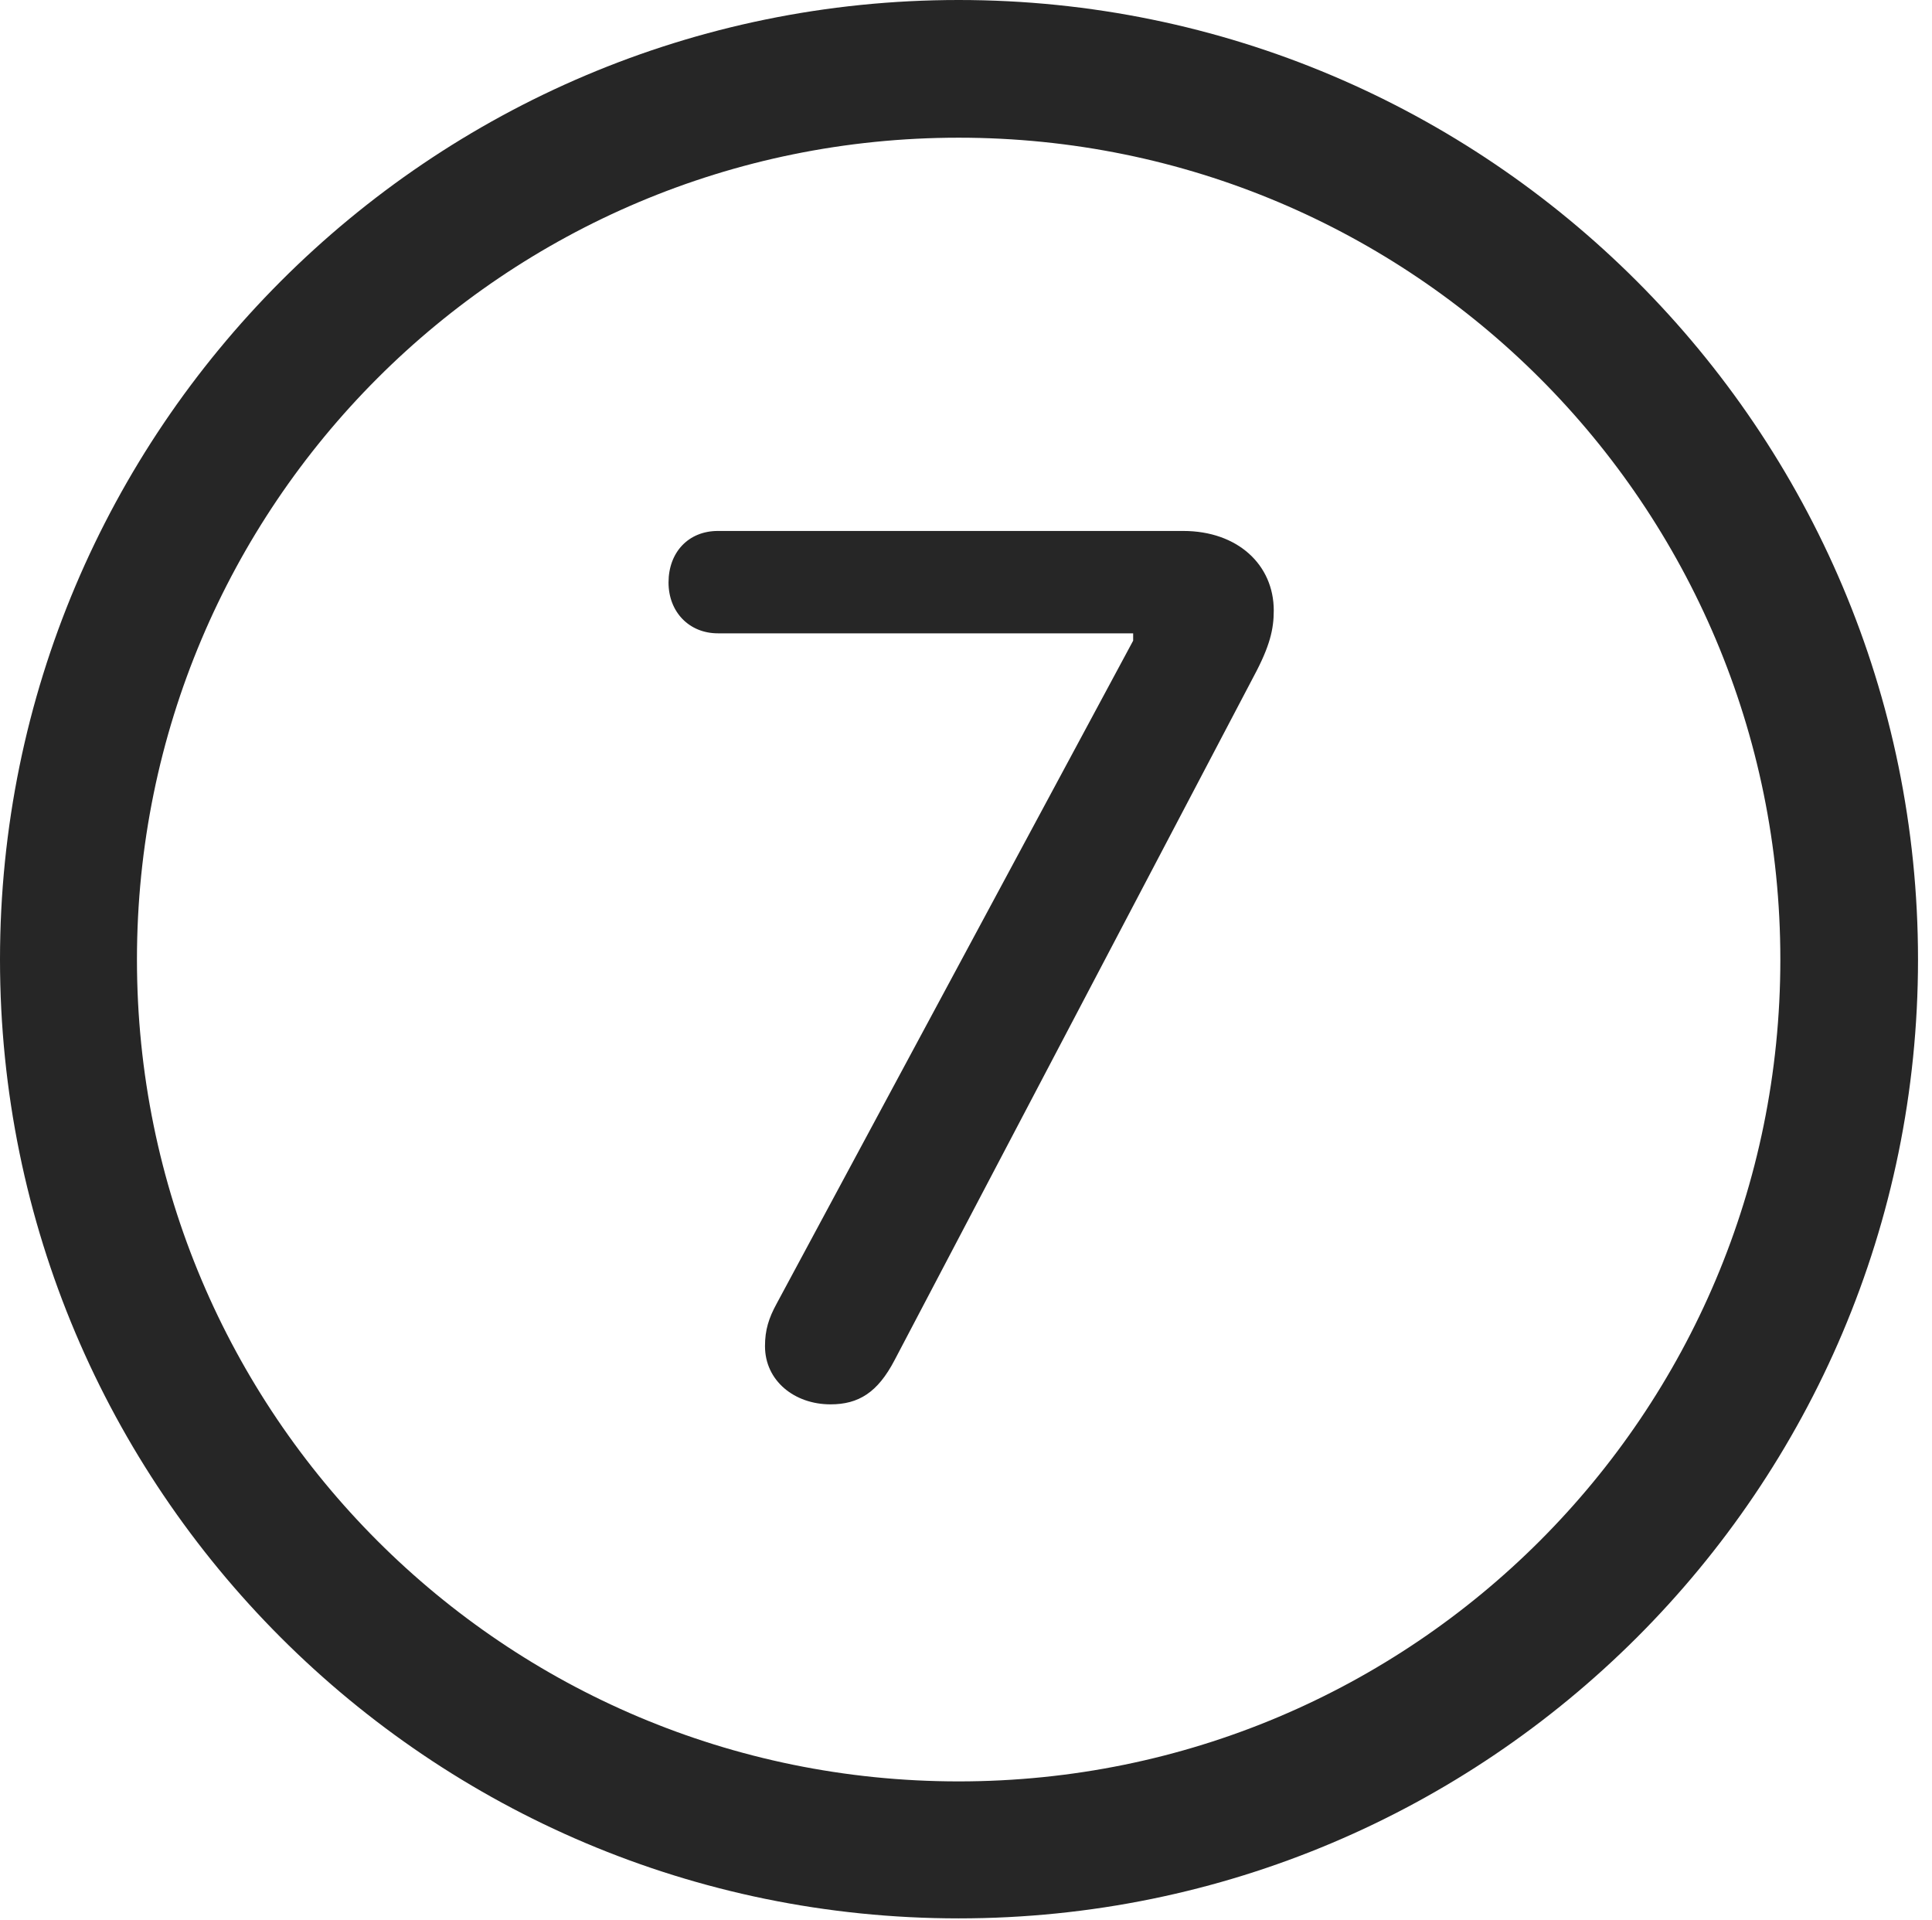 <?xml version="1.0" encoding="UTF-8"?>
<!--Generator: Apple Native CoreSVG 326-->
<!DOCTYPE svg
PUBLIC "-//W3C//DTD SVG 1.1//EN"
       "http://www.w3.org/Graphics/SVG/1.1/DTD/svg11.dtd">
<svg version="1.1" xmlns="http://www.w3.org/2000/svg" xmlns:xlink="http://www.w3.org/1999/xlink" viewBox="0 0 51.25 50.918">
 <g>
  <rect height="50.918" opacity="0" width="51.25" x="0" y="0"/>
  <path d="M25.43 50.879C39.473 50.879 50.879 39.492 50.879 25.449C50.879 11.406 39.473 0 25.43 0C11.387 0 0 11.406 0 25.449C0 39.492 11.387 50.879 25.43 50.879ZM25.43 47.246C13.379 47.246 3.633 37.5 3.633 25.449C3.633 13.398 13.379 3.652 25.43 3.652C37.48 3.652 47.227 13.398 47.227 25.449C47.227 37.5 37.48 47.246 25.43 47.246Z" fill="black" fill-opacity="0.85"/>
  <path d="M22.031 37.246C22.773 37.246 23.281 36.934 23.73 36.074L33.262 17.93C33.691 17.129 33.789 16.68 33.789 16.191C33.789 14.98 32.832 14.082 31.387 14.082L19.043 14.082C18.262 14.082 17.734 14.648 17.734 15.449C17.734 16.23 18.281 16.797 19.043 16.797L30.059 16.797L30.059 16.992L20.605 34.57C20.391 34.961 20.293 35.273 20.293 35.703C20.293 36.621 21.074 37.246 22.031 37.246Z" fill="black" fill-opacity="0.85"/>
 </g>
</svg>
